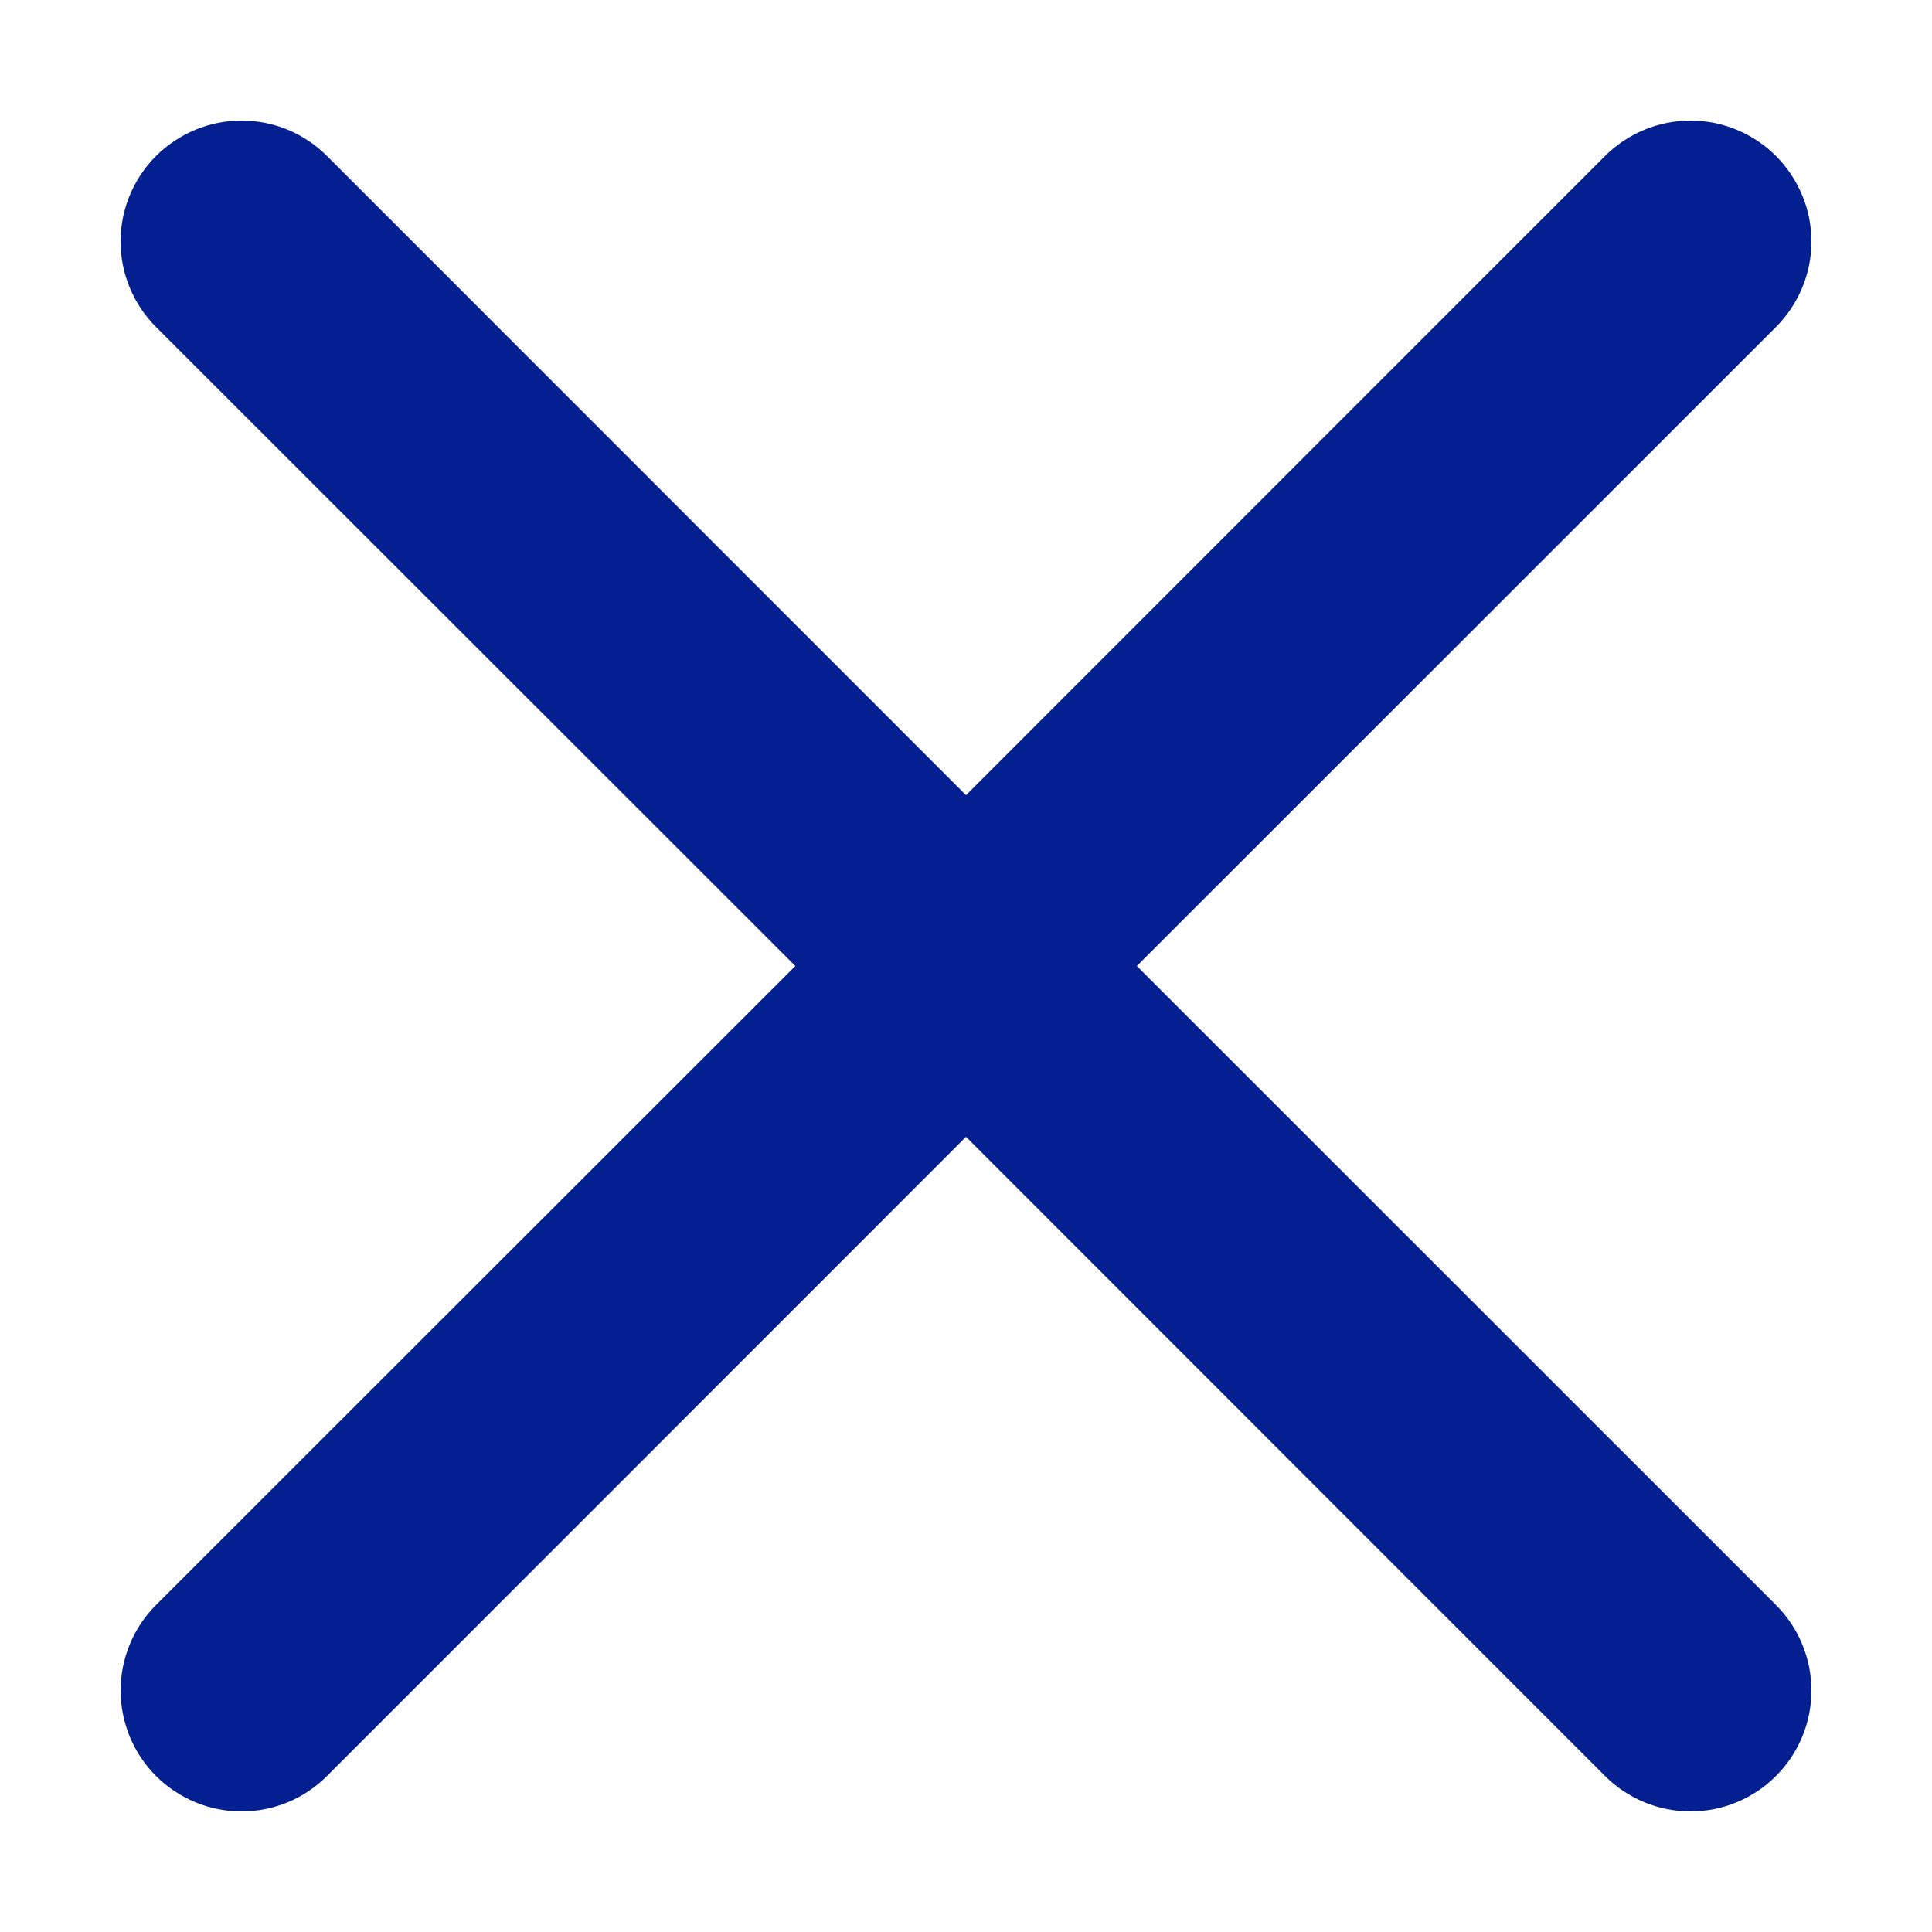 <svg width="12" height="12" viewBox="0 0 12 12" fill="none" xmlns="http://www.w3.org/2000/svg">
<path d="M0.969 0.969C1.039 0.899 1.122 0.844 1.213 0.806C1.304 0.768 1.401 0.749 1.5 0.749C1.599 0.749 1.696 0.768 1.788 0.806C1.879 0.844 1.961 0.899 2.031 0.969L6 4.939L9.969 0.969C10.039 0.899 10.122 0.844 10.213 0.806C10.304 0.768 10.402 0.749 10.5 0.749C10.599 0.749 10.696 0.768 10.787 0.806C10.879 0.844 10.961 0.899 11.031 0.969C11.101 1.039 11.156 1.122 11.194 1.213C11.232 1.304 11.251 1.401 11.251 1.5C11.251 1.599 11.232 1.696 11.194 1.787C11.156 1.878 11.101 1.961 11.031 2.031L7.061 6L11.031 9.969C11.101 10.039 11.156 10.121 11.194 10.213C11.232 10.304 11.251 10.401 11.251 10.5C11.251 10.599 11.232 10.696 11.194 10.787C11.156 10.879 11.101 10.961 11.031 11.031C10.961 11.101 10.879 11.156 10.787 11.194C10.696 11.232 10.599 11.251 10.5 11.251C10.402 11.251 10.304 11.232 10.213 11.194C10.122 11.156 10.039 11.101 9.969 11.031L6 7.061L2.031 11.031C1.961 11.101 1.879 11.156 1.788 11.194C1.696 11.232 1.599 11.251 1.5 11.251C1.401 11.251 1.304 11.232 1.213 11.194C1.122 11.156 1.039 11.101 0.969 11.031C0.899 10.961 0.844 10.879 0.806 10.787C0.769 10.696 0.749 10.599 0.749 10.5C0.749 10.401 0.769 10.304 0.806 10.213C0.844 10.121 0.899 10.039 0.969 9.969L4.94 6L0.969 2.031C0.899 1.961 0.844 1.879 0.806 1.787C0.768 1.696 0.749 1.599 0.749 1.5C0.749 1.401 0.768 1.304 0.806 1.213C0.844 1.121 0.899 1.039 0.969 0.969Z" fill="#041F8F"/>
</svg>
